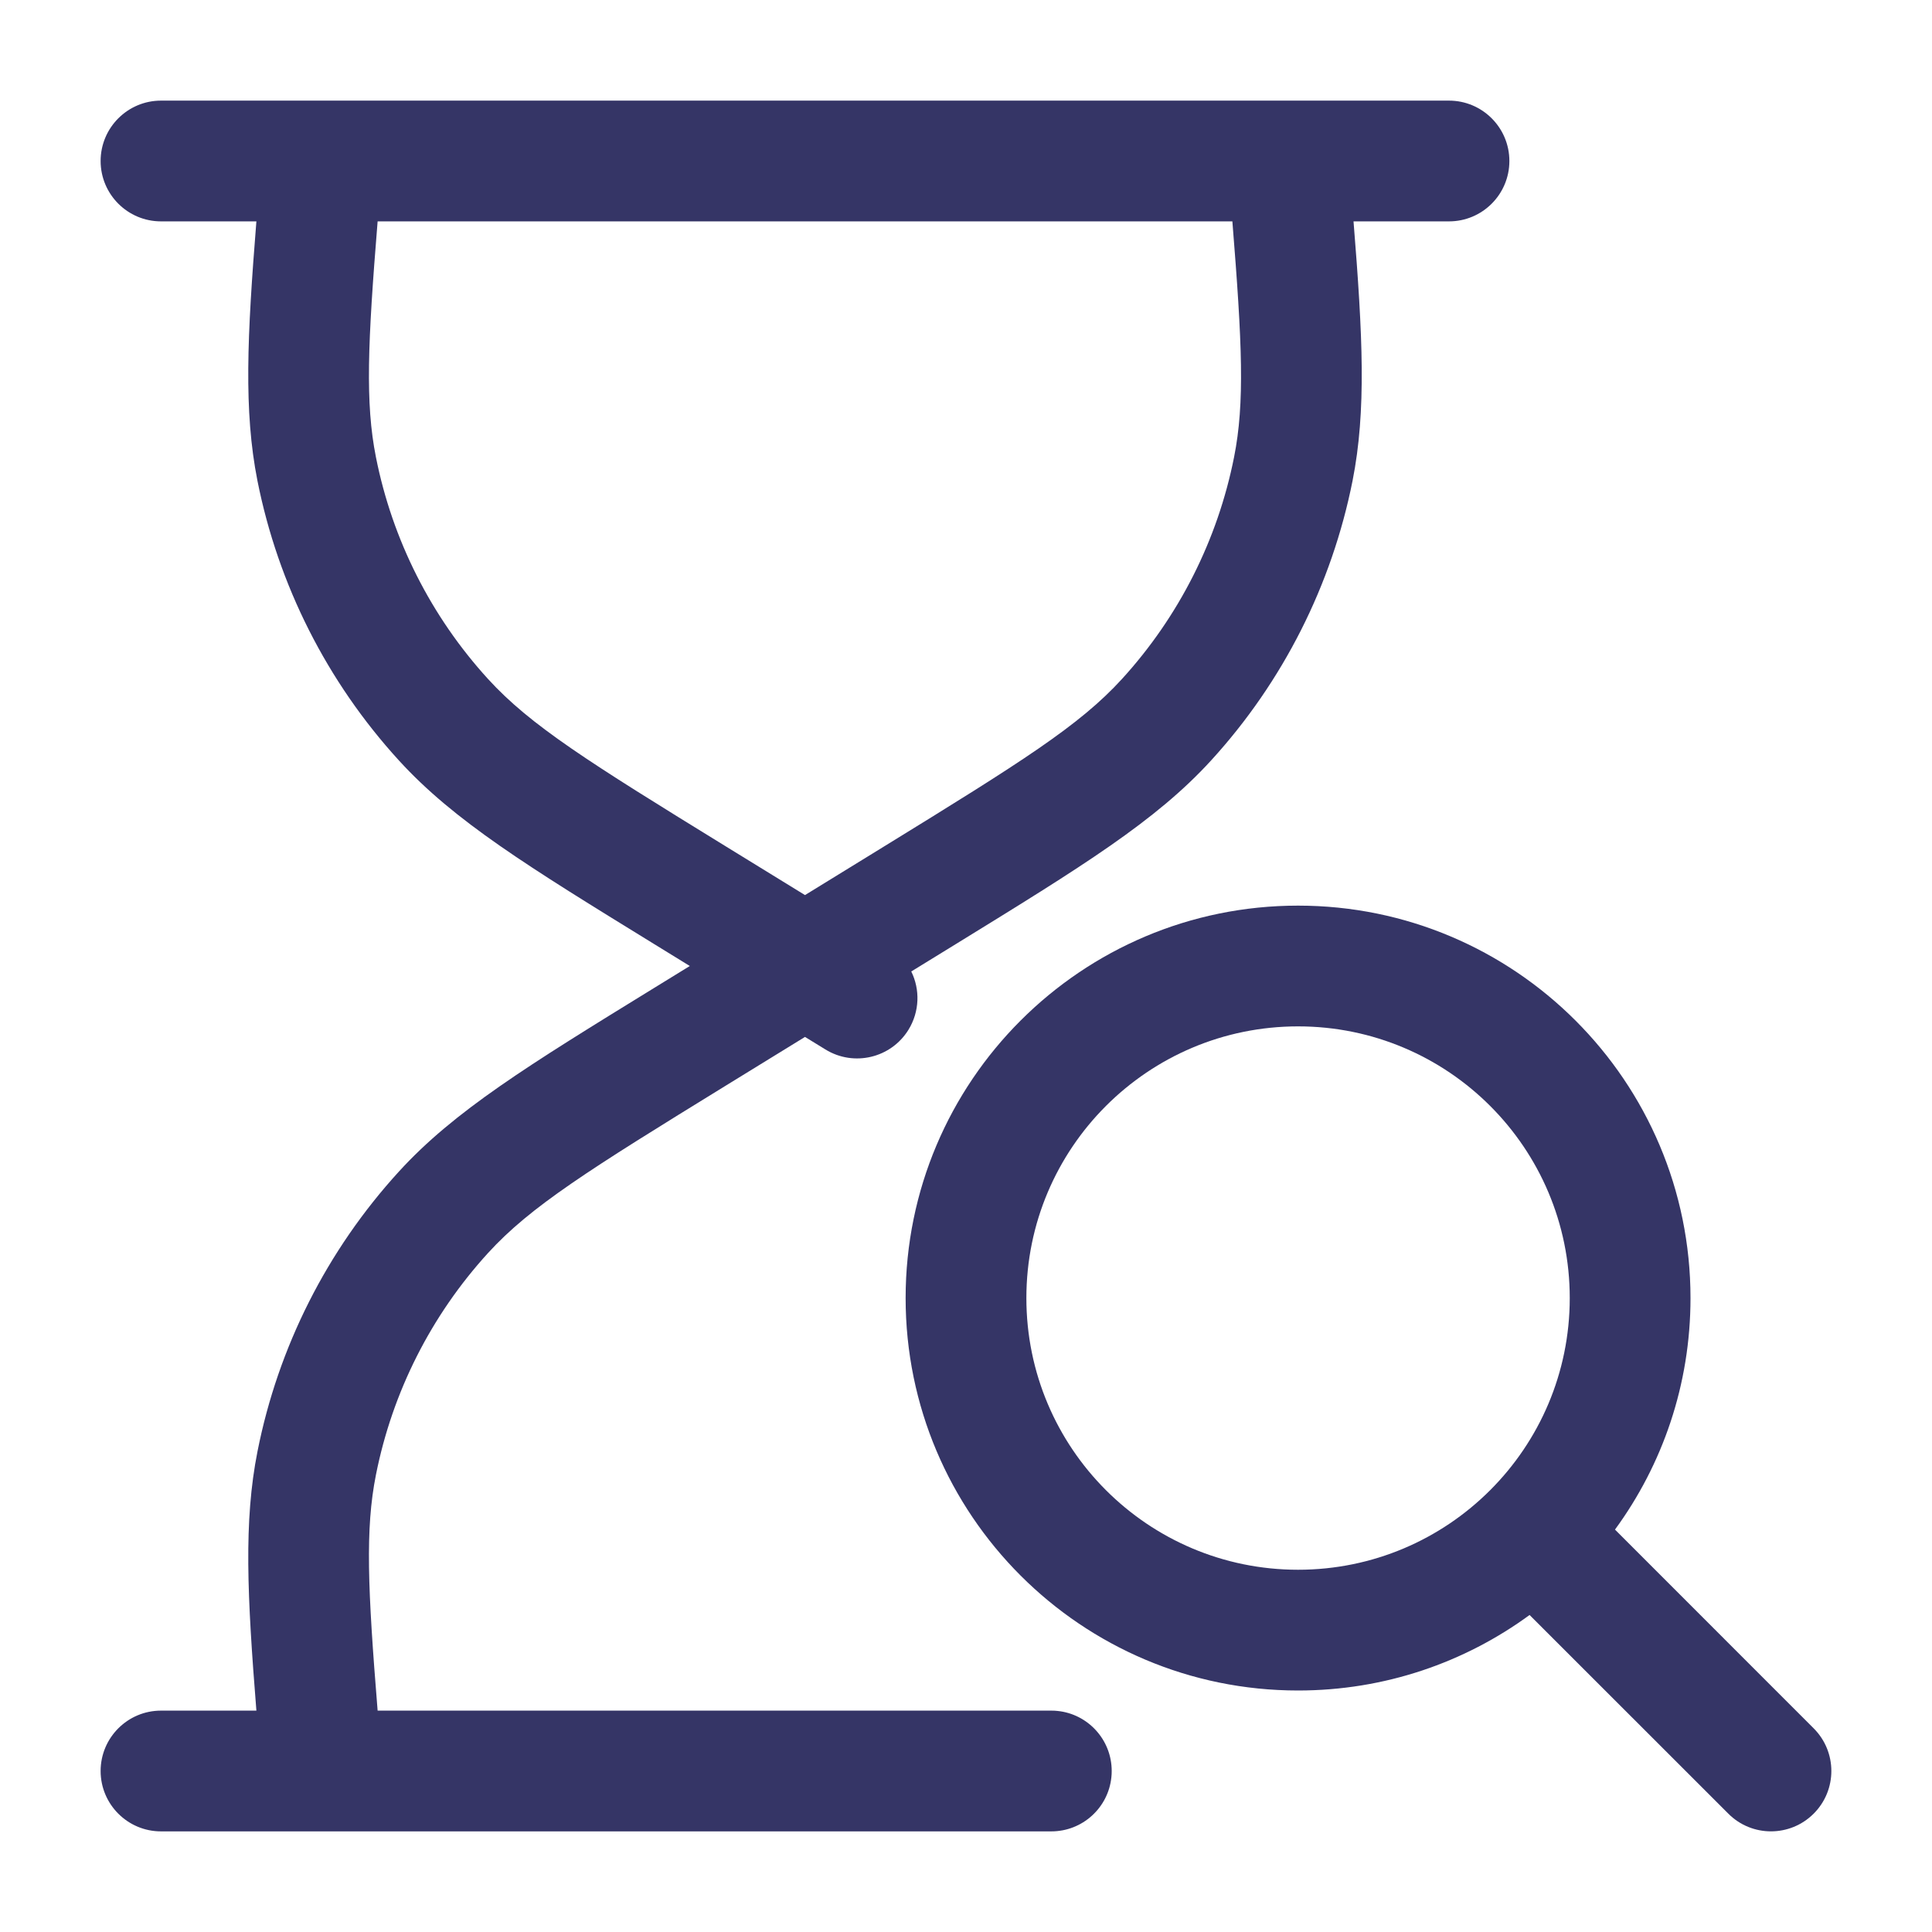 <svg width="24" height="24" viewBox="0 0 24 24" fill="none" xmlns="http://www.w3.org/2000/svg">
<path fill-rule="evenodd" clip-rule="evenodd" d="M3.198 5.972C3.026 5.102 3.071 4.177 3.185 2.75H2C1.586 2.75 1.25 2.414 1.25 2C1.25 1.586 1.586 1.25 2 1.25H18C18.414 1.25 18.75 1.586 18.75 2C18.75 2.414 18.414 2.75 18 2.75H16.814C16.929 4.177 16.974 5.102 16.802 5.972C16.544 7.268 15.937 8.469 15.046 9.445C14.358 10.199 13.44 10.764 11.878 11.725L11.32 12.068C11.43 12.291 11.425 12.564 11.286 12.791C11.069 13.144 10.607 13.254 10.254 13.037L10 12.881L9.021 13.483C7.313 14.534 6.59 14.987 6.062 15.566C5.356 16.34 4.874 17.293 4.67 18.321C4.536 18.994 4.568 19.732 4.691 21.25L9 21.25L9.002 21.25H9.998L10 21.25L13.06 21.25C13.086 21.25 13.112 21.251 13.137 21.254C13.515 21.292 13.81 21.612 13.81 22C13.81 22.026 13.809 22.052 13.806 22.077C13.768 22.455 13.448 22.75 13.06 22.75L2 22.75C1.586 22.75 1.25 22.414 1.25 22C1.25 21.586 1.586 21.25 2 21.25H3.185C3.071 19.823 3.026 18.898 3.199 18.028C3.456 16.732 4.063 15.531 4.954 14.555C5.642 13.801 6.56 13.236 8.122 12.275L8.569 12L8.122 11.725C6.56 10.764 5.642 10.199 4.954 9.445C4.063 8.469 3.456 7.268 3.198 5.972ZM15.309 2.75H4.691C4.568 4.268 4.536 5.006 4.67 5.679C4.874 6.707 5.356 7.66 6.062 8.434C6.59 9.013 7.313 9.466 9.021 10.517L10 11.119L10.979 10.517C12.687 9.466 13.41 9.013 13.938 8.434C14.644 7.66 15.126 6.707 15.33 5.679C15.464 5.006 15.431 4.268 15.309 2.75Z" fill="#353566"/>
<path fill-rule="evenodd" clip-rule="evenodd" d="M11.25 16.125C11.25 13.433 13.433 11.25 16.125 11.25C18.817 11.25 21 13.433 21 16.125C21 17.201 20.652 18.195 20.062 19.001L22.53 21.47C22.823 21.763 22.823 22.237 22.53 22.53C22.237 22.823 21.762 22.823 21.47 22.53L19.001 20.062C18.195 20.652 17.201 21 16.125 21C13.433 21 11.25 18.817 11.25 16.125ZM16.125 12.75C14.261 12.75 12.75 14.261 12.75 16.125C12.75 17.989 14.261 19.5 16.125 19.5C17.989 19.5 19.5 17.989 19.5 16.125C19.5 14.261 17.989 12.75 16.125 12.75Z" fill="#353566"/>
</svg>
